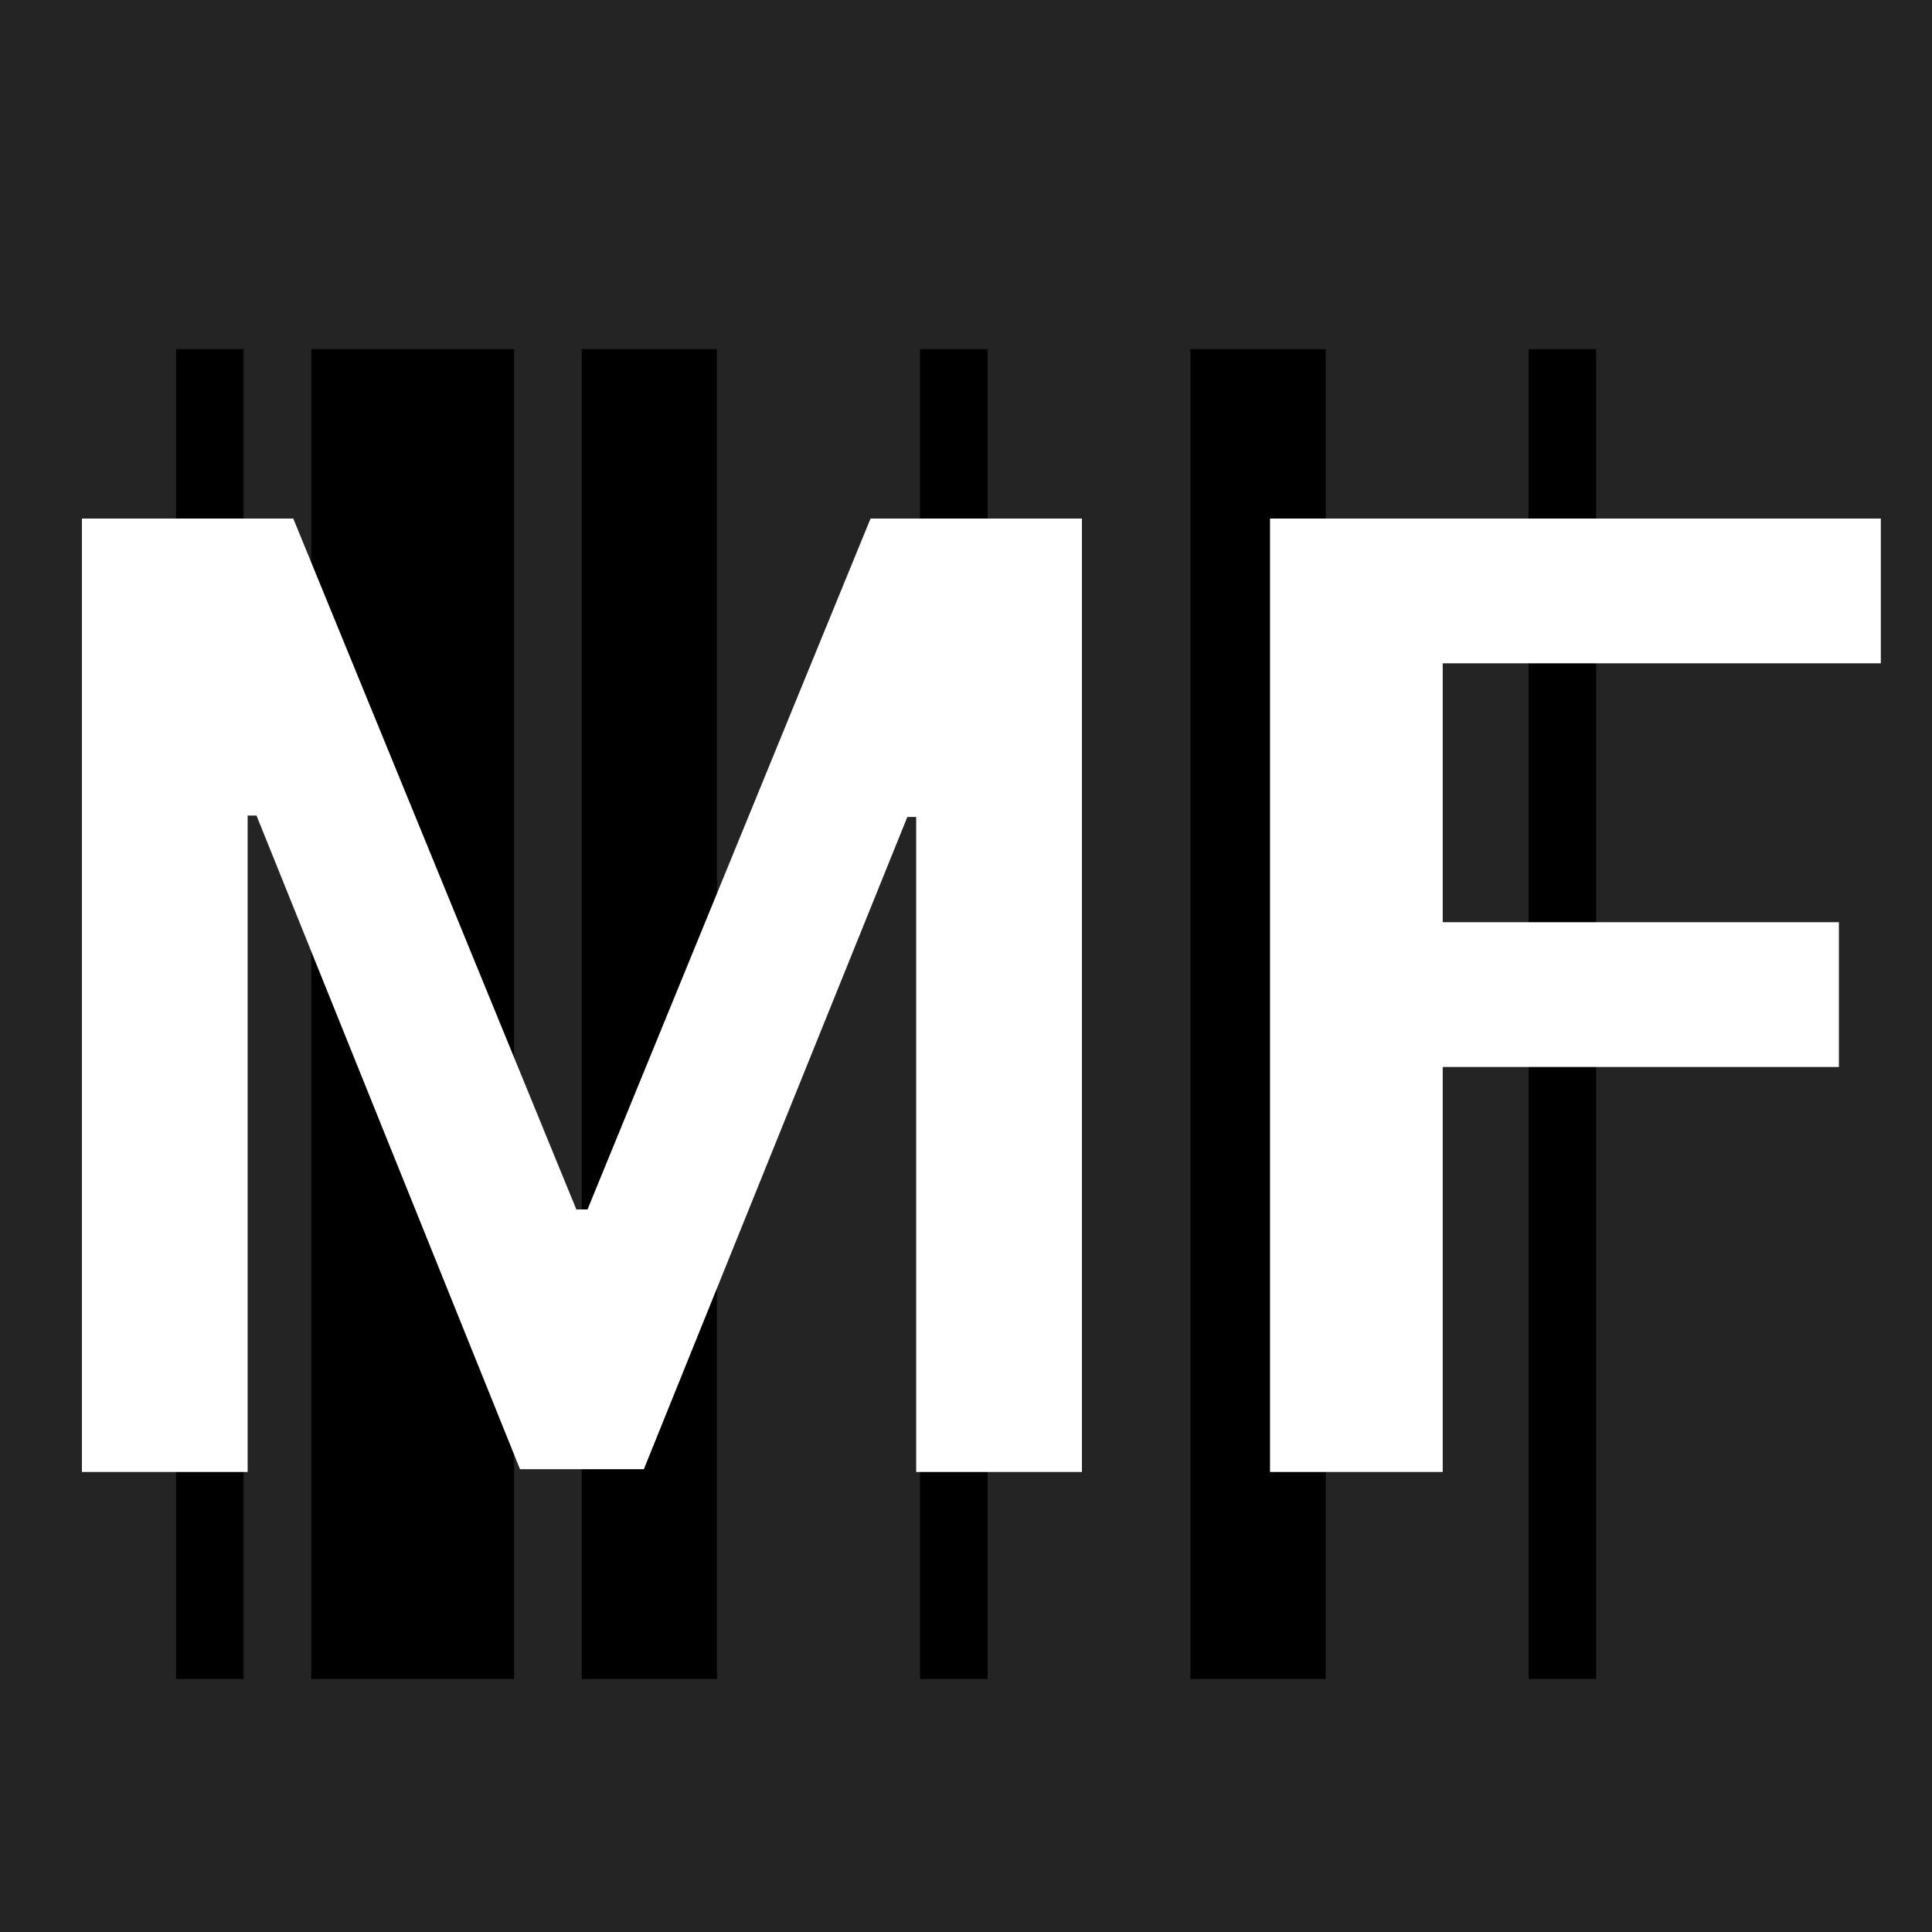 <svg width="84" height="84" viewBox="0 0 84 84" fill="none" xmlns="http://www.w3.org/2000/svg">
<rect x="0" y="0" width="84" height="84" fill="#808080" stroke="none"/>
<g clip-path="url(#clip0_1188_446)">
<rect width="84" height="84" fill="#242424"/>
<path d="M7.652 73V15.18H10.592V73H7.652ZM13.532 73V15.18H22.352V73H13.532ZM25.292 73V15.18H31.172V73H25.292ZM40 73V15.18H42.94V73H40ZM51.76 73V15.18H57.64V73H51.76ZM66.46 73V15.18H69.4V73H66.46Z" fill="black"/>
<path d="M3.561 22.546H12.751L25.058 52.584H25.544L37.85 22.546H47.04V64H39.834V35.52H39.45L27.993 63.879H22.609L11.152 35.459H10.767V64H3.561V22.546ZM55.218 64V22.546H81.775V28.841H62.727V40.095H79.953V46.39H62.727V64H55.218Z" fill="white"/>
</g>
<defs>
<clipPath id="clip0_1188_446">
<rect width="84" height="84" fill="white"/>
</clipPath>
</defs>
</svg>
